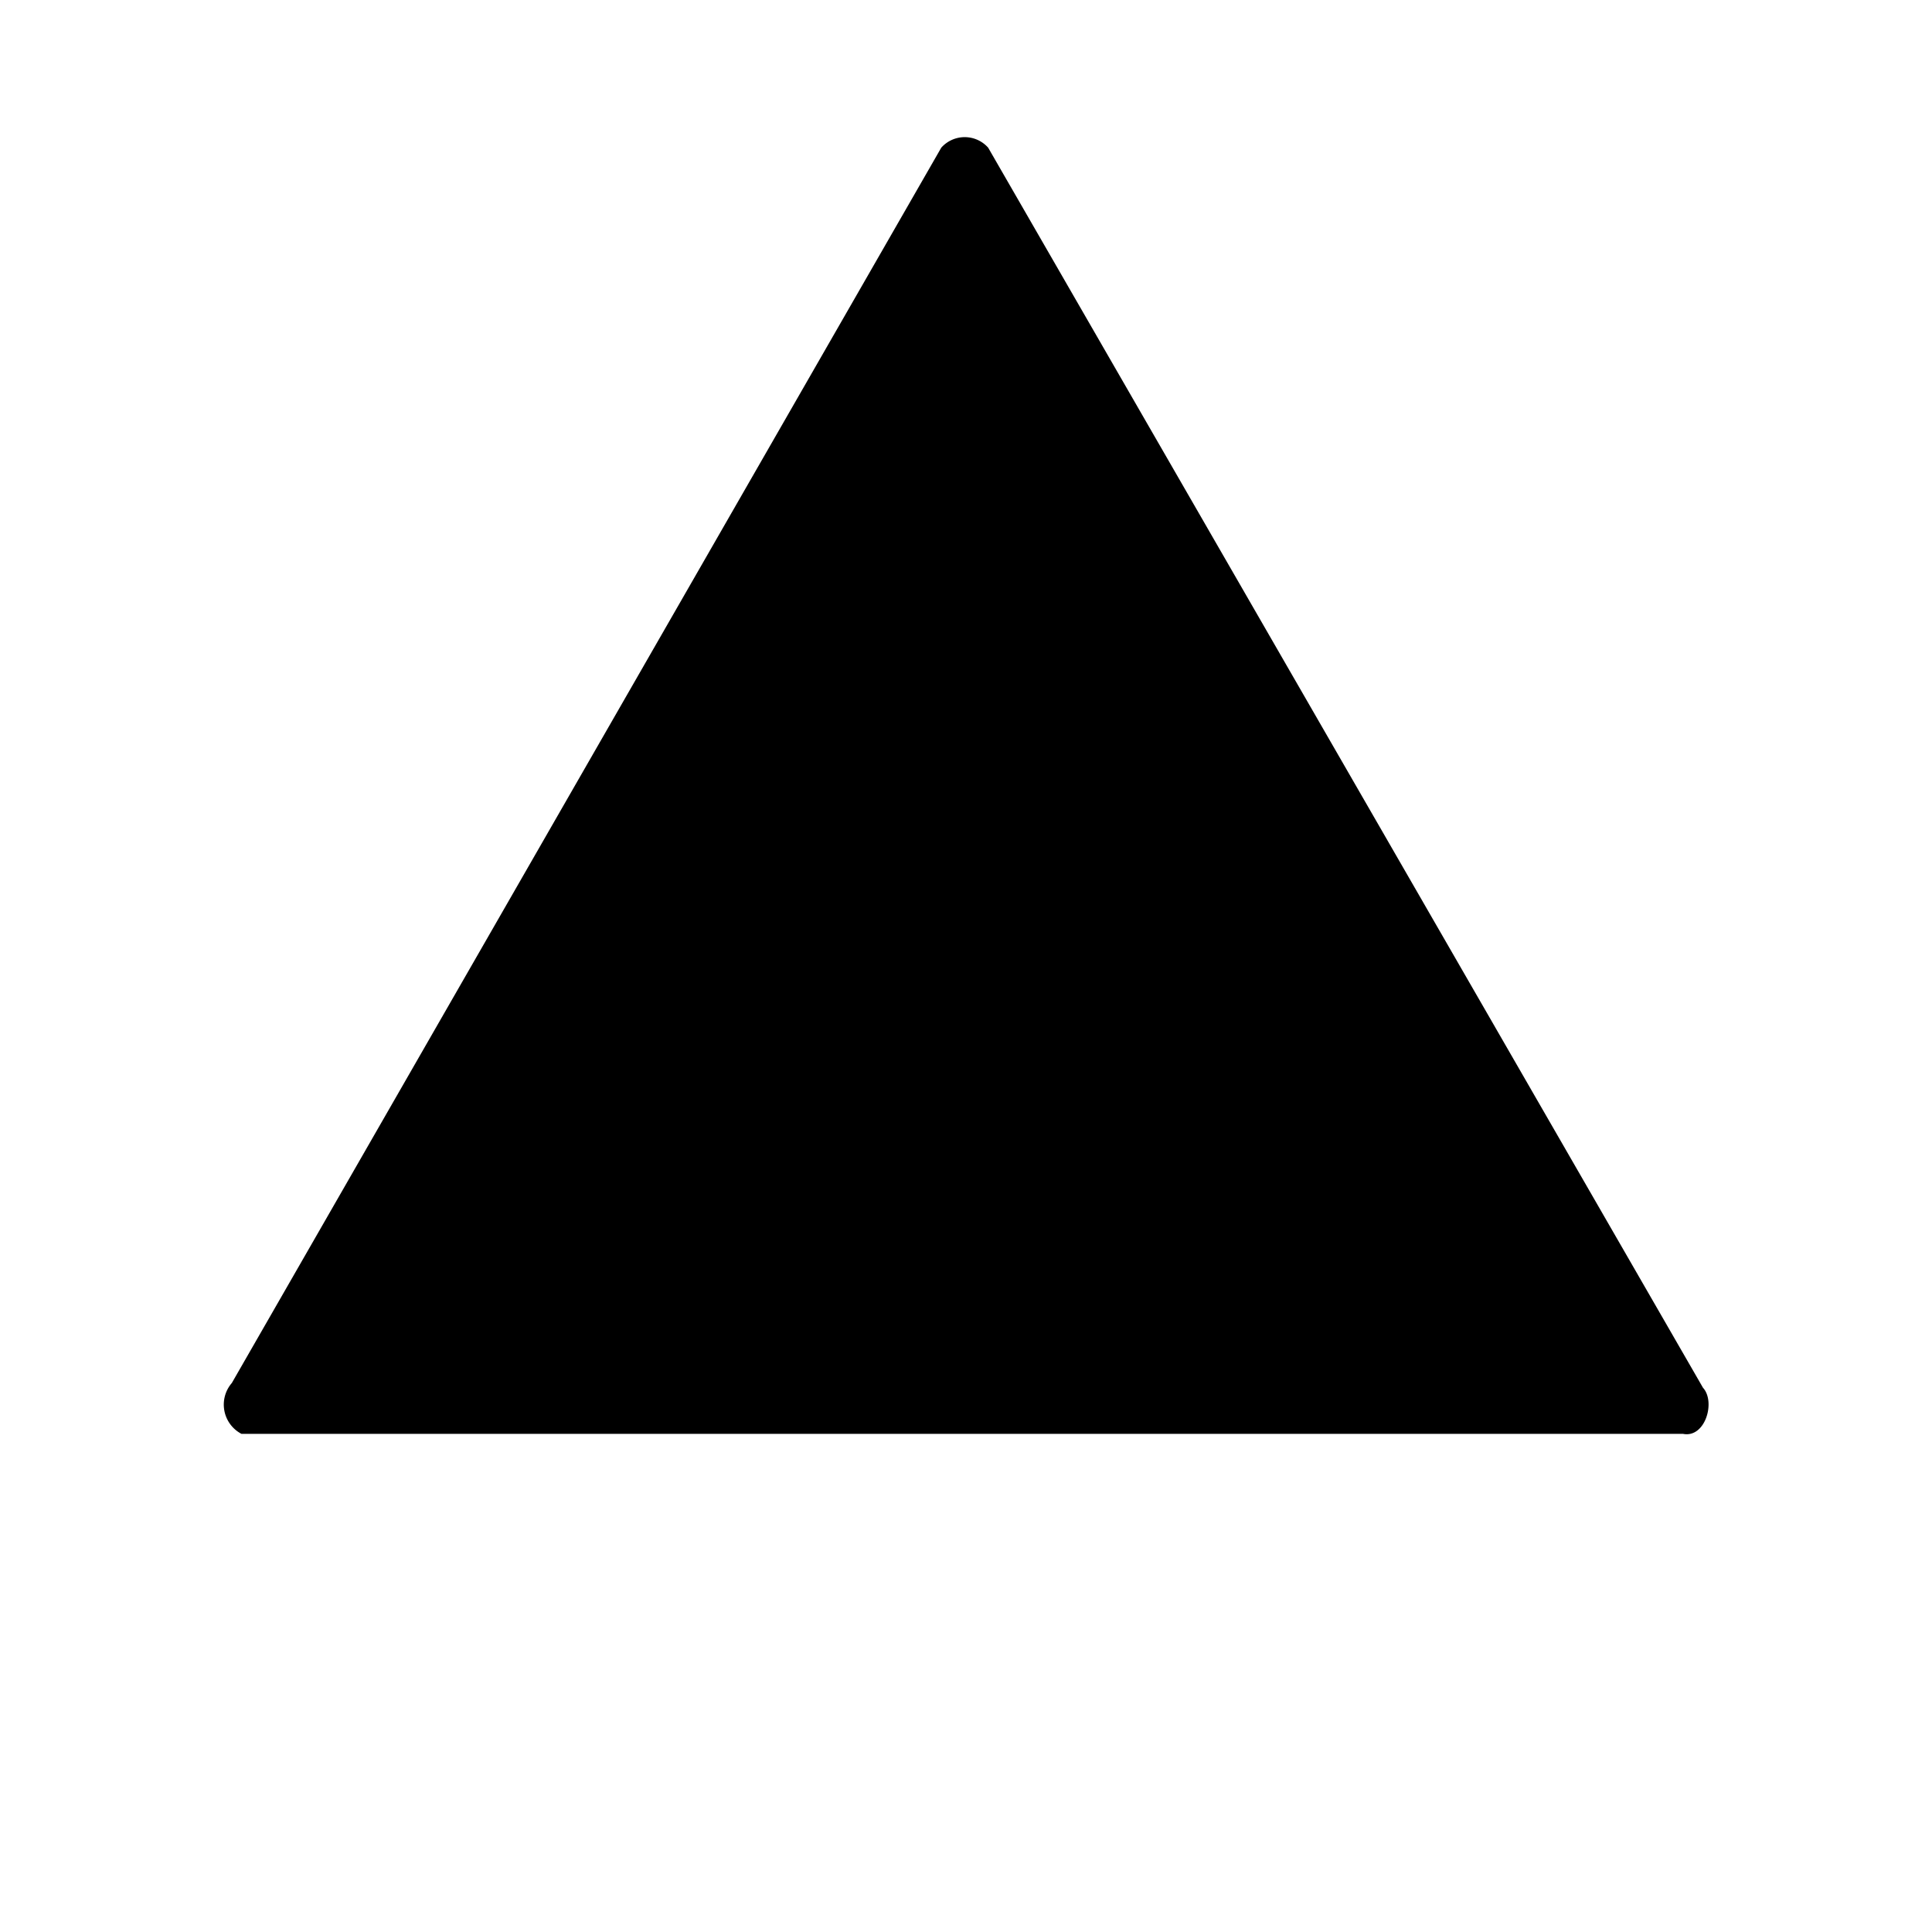 <svg id="D4" xmlns="http://www.w3.org/2000/svg" viewBox="0 28 300 300"><path d="M36,242.75,146.16,50.93a4.87,4.87,0,0,1,7.28,0l111,192.56c2,2.18.35,7.84-3.09,7.16H37.5A5.13,5.13,0,0,1,36,242.75Z"/></svg>
